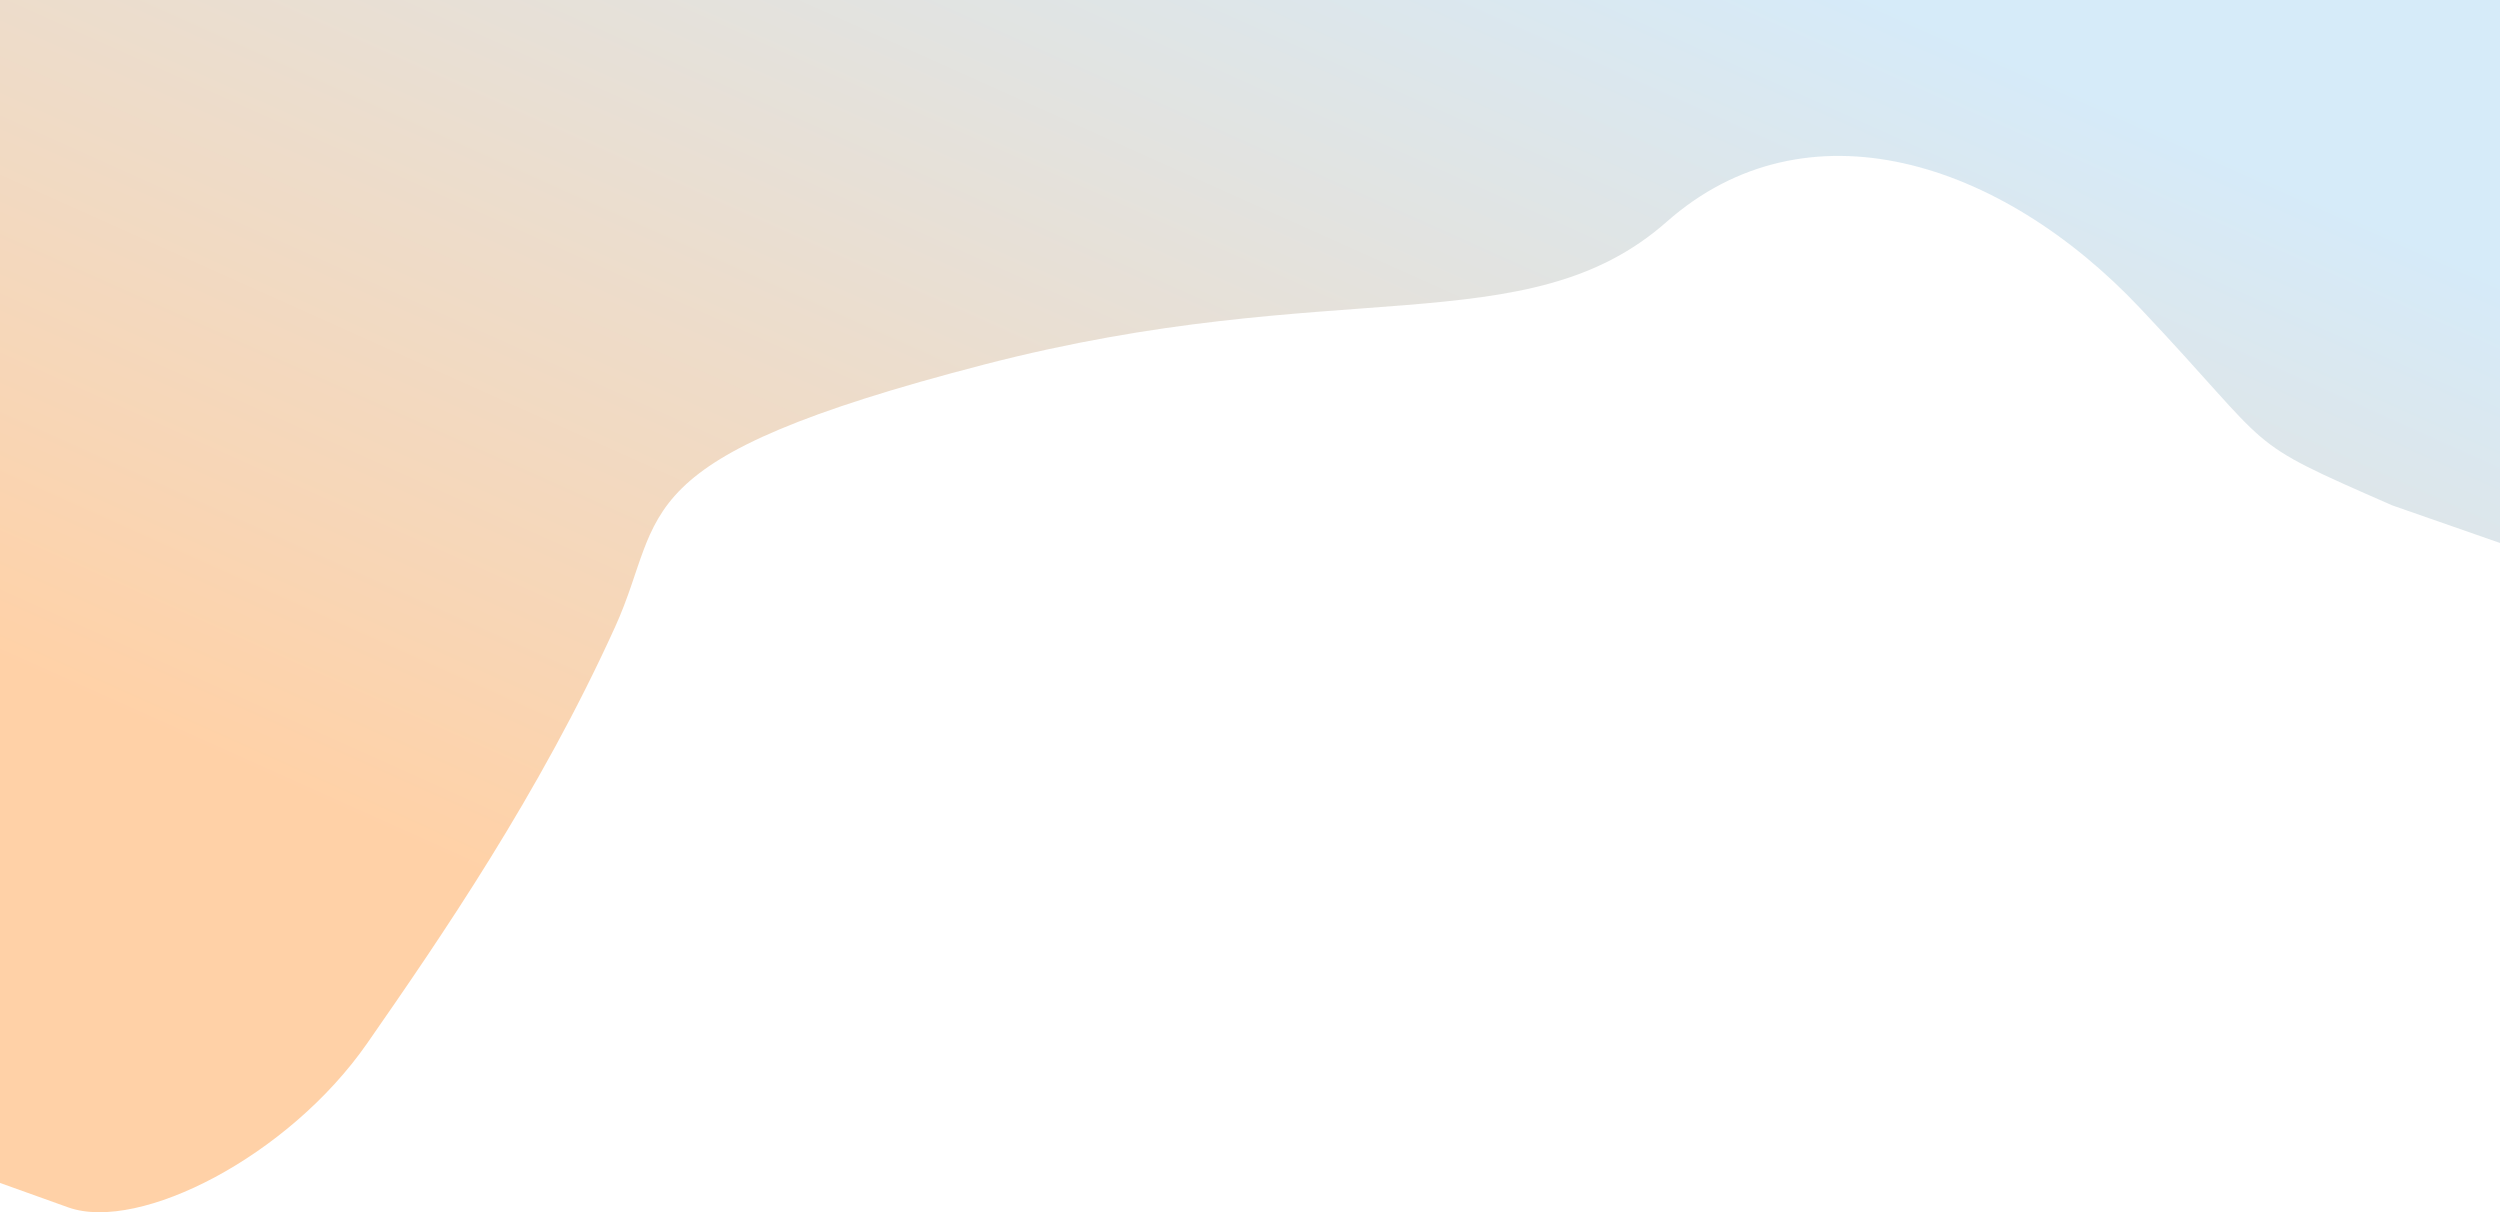<svg width="1920" height="931" viewBox="0 0 1920 931" fill="none" xmlns="http://www.w3.org/2000/svg">
<path fill-rule="evenodd" clip-rule="evenodd" d="M1920 417L1837.33 388.156C1718.67 336.214 1750.7 350.096 1643.5 236.535C1536.3 122.974 1387.2 75.707 1280 170.342C1172.8 264.976 1026.17 209.863 755.5 280.054C474.833 352.838 512.377 393.315 472.5 481.262C414 610.281 338.146 720.476 282 801.25C221.5 888.287 107.2 946.342 52.8 927.415L0 908.488V0H52.8C107.2 0 212.8 0 320 0C427.2 0 532.8 0 640 0C747.2 0 852.8 0 960 0C1067.2 0 1172.8 0 1280 0C1387.2 0 1492.8 0 1600 0C1707.2 0 1812.8 0 1867.2 0H1920V417Z" fill="url(#paint0_linear_647_66)" fill-opacity="0.4"/>
<defs>
<linearGradient id="paint0_linear_647_66" x1="1334" y1="-45" x2="905.586" y2="909.192" gradientUnits="userSpaceOnUse">
<stop stop-color="#98CCEF"/>
<stop offset="1" stop-color="#FF8D24"/>
</linearGradient>
</defs>
</svg>
